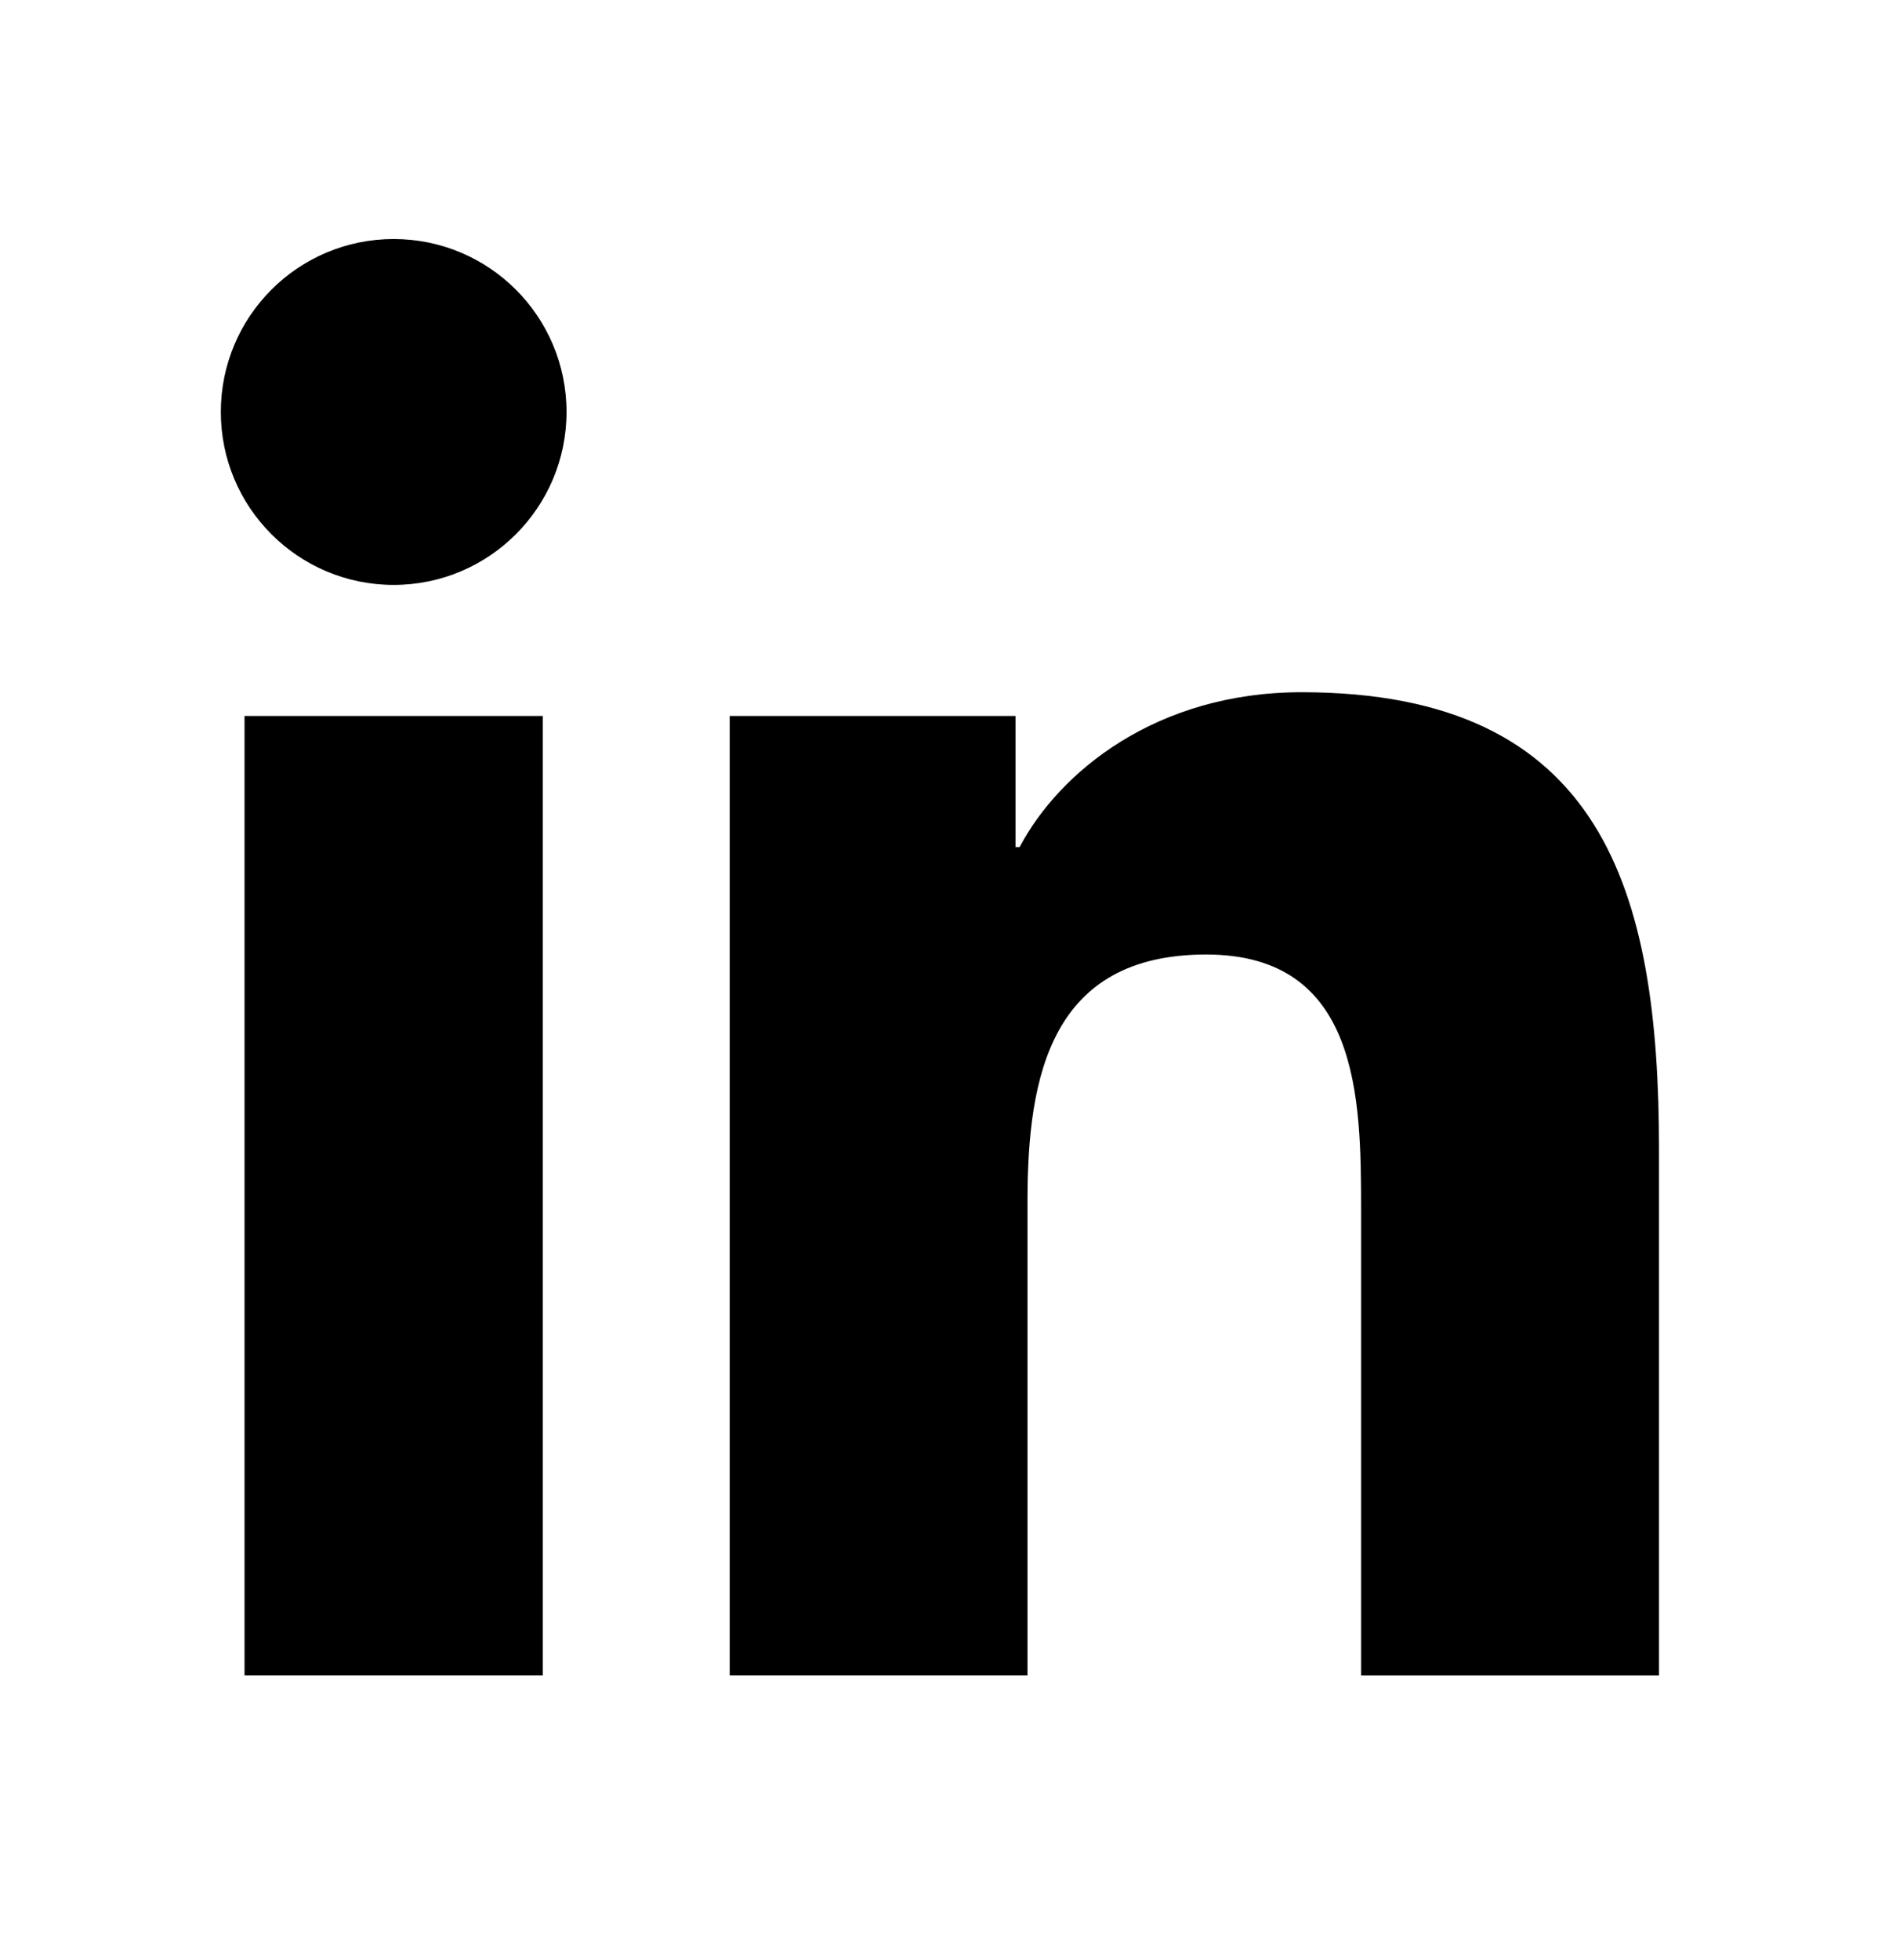 <svg width="30" height="31" viewBox="0 0 30 31" fill="none" xmlns="http://www.w3.org/2000/svg">
<path d="M6.229 9.25C7.739 9.25 8.964 8.025 8.964 6.515C8.964 5.004 7.739 3.78 6.229 3.78C4.718 3.78 3.494 5.004 3.494 6.515C3.494 8.025 4.718 9.25 6.229 9.25Z" fill="black"/>
<path d="M11.546 11.322V26.496H16.258V18.992C16.258 17.012 16.63 15.095 19.085 15.095C21.506 15.095 21.536 17.358 21.536 19.117V26.497H26.25V18.176C26.25 14.088 25.37 10.947 20.593 10.947C18.299 10.947 16.761 12.206 16.133 13.397H16.069V11.322H11.546ZM3.869 11.322H8.588V26.496H3.869V11.322Z" fill="black"/>
</svg>
